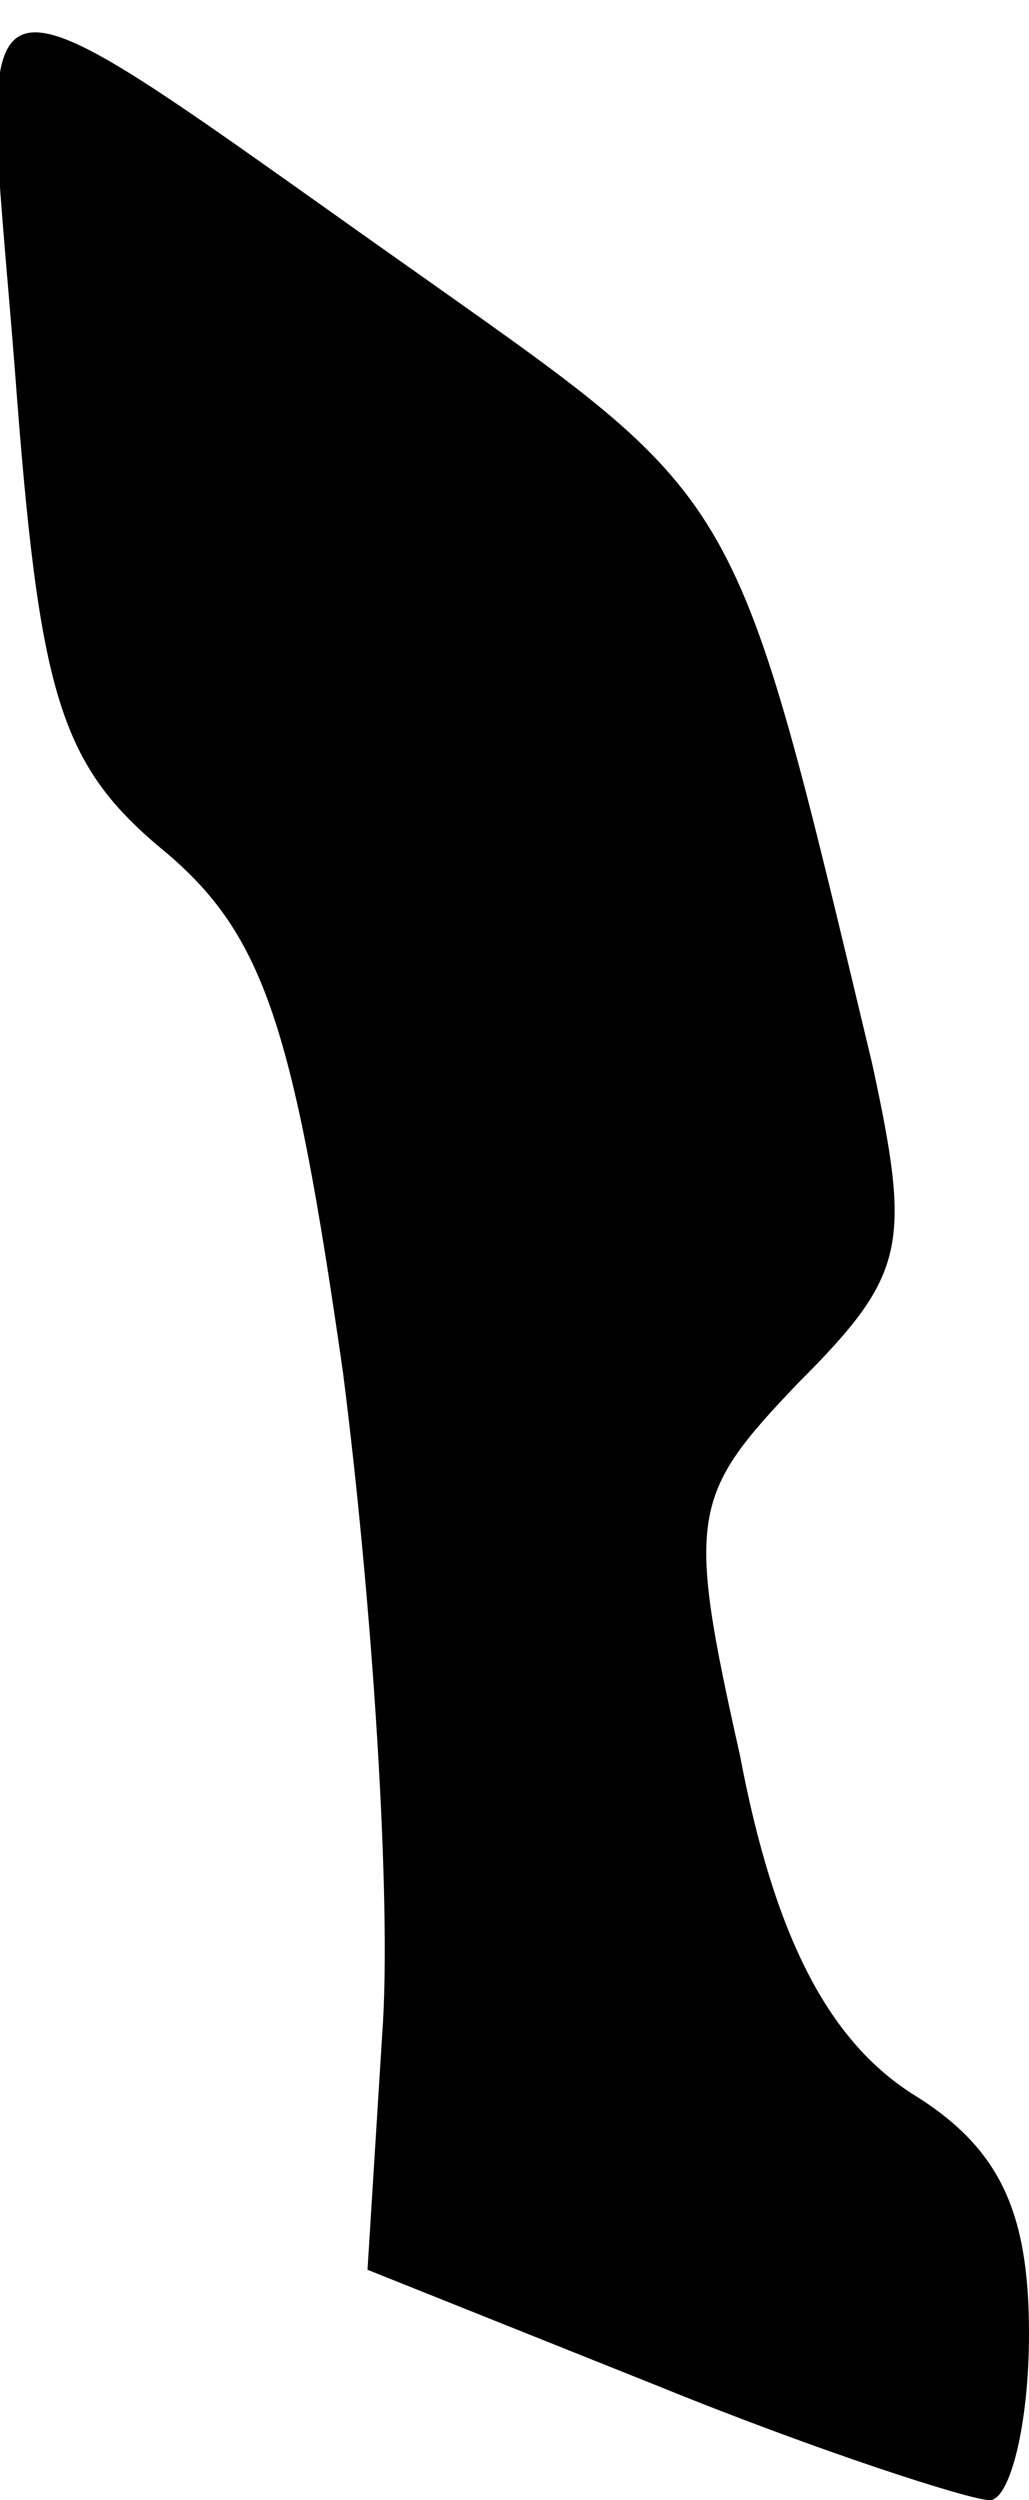 <?xml version="1.0" standalone="no"?>
<!DOCTYPE svg PUBLIC "-//W3C//DTD SVG 20010904//EN"
 "http://www.w3.org/TR/2001/REC-SVG-20010904/DTD/svg10.dtd">
<svg version="1.0" xmlns="http://www.w3.org/2000/svg"
 width="21pt" height="51pt" viewBox="0 0 21 51"
 preserveAspectRatio="xMidYMid meet">
<g transform="translate(0,51) scale(0.1,-0.1)"
fill="#000000" stroke="none">
<path fill="#000000" stroke="none" d="M3 435 c5 -67 9 -81 31 -99 20 -17 26
-36 36 -106 6 -47 10 -108 8 -135 l-3 -48 60 -24 c32 -13 63 -23 67 -23 4 0 8
15 8 34 0 25 -6 38 -24 49 -17 11 -28 32 -35 69 -11 49 -10 53 12 76 22 22 23
28 15 65 -28 117 -26 114 -91 160 -98 69 -91 71 -84 -18z"/>
</g>
</svg>
